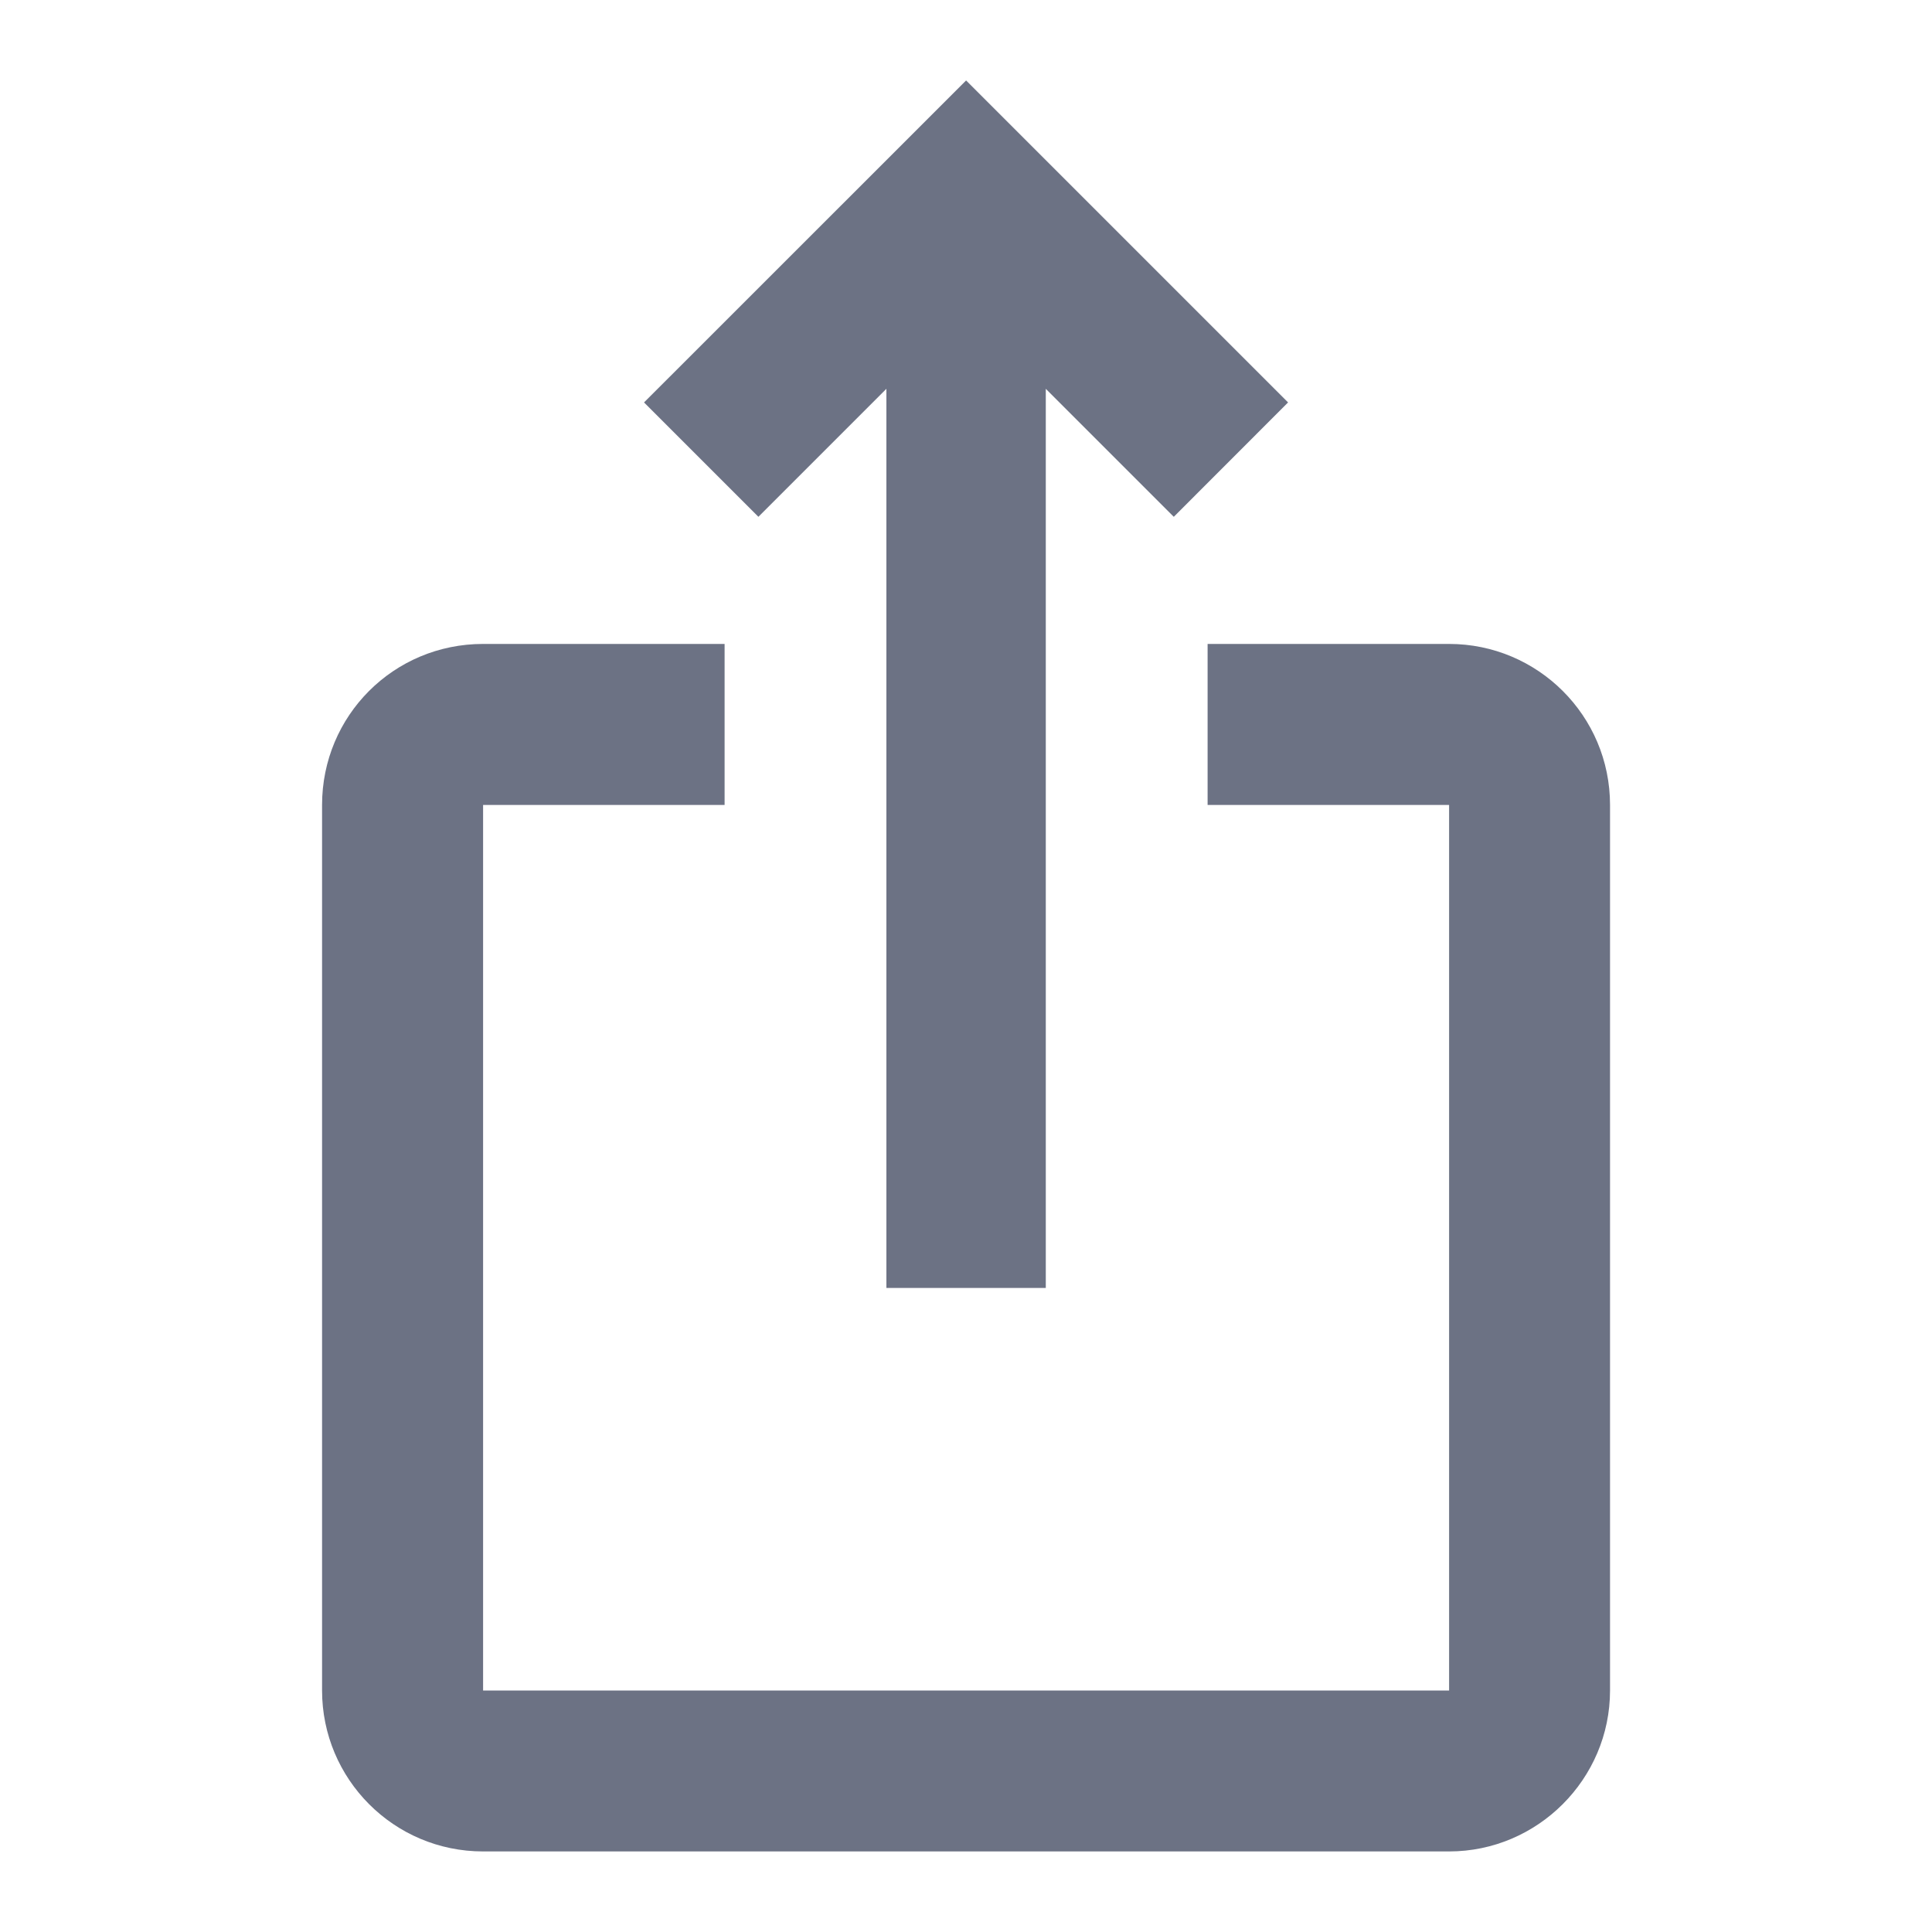 <svg xmlns="http://www.w3.org/2000/svg" width="20" height="20" viewBox="0 0 20 20" fill="none">
<path d="M13.334 4.166L12.151 5.35L10.826 4.025V13.333H9.176V4.025L7.851 5.35L6.667 4.166L10.001 0.833L13.334 4.166ZM16.667 8.333V17.5C16.667 18.416 15.917 19.166 15.001 19.166H5.001C4.076 19.166 3.334 18.416 3.334 17.5V8.333C3.334 7.408 4.076 6.666 5.001 6.666H7.501V8.333H5.001V17.5H15.001V8.333H12.501V6.666H15.001C15.917 6.666 16.667 7.408 16.667 8.333Z" fill="#6C7284"/>
</svg>